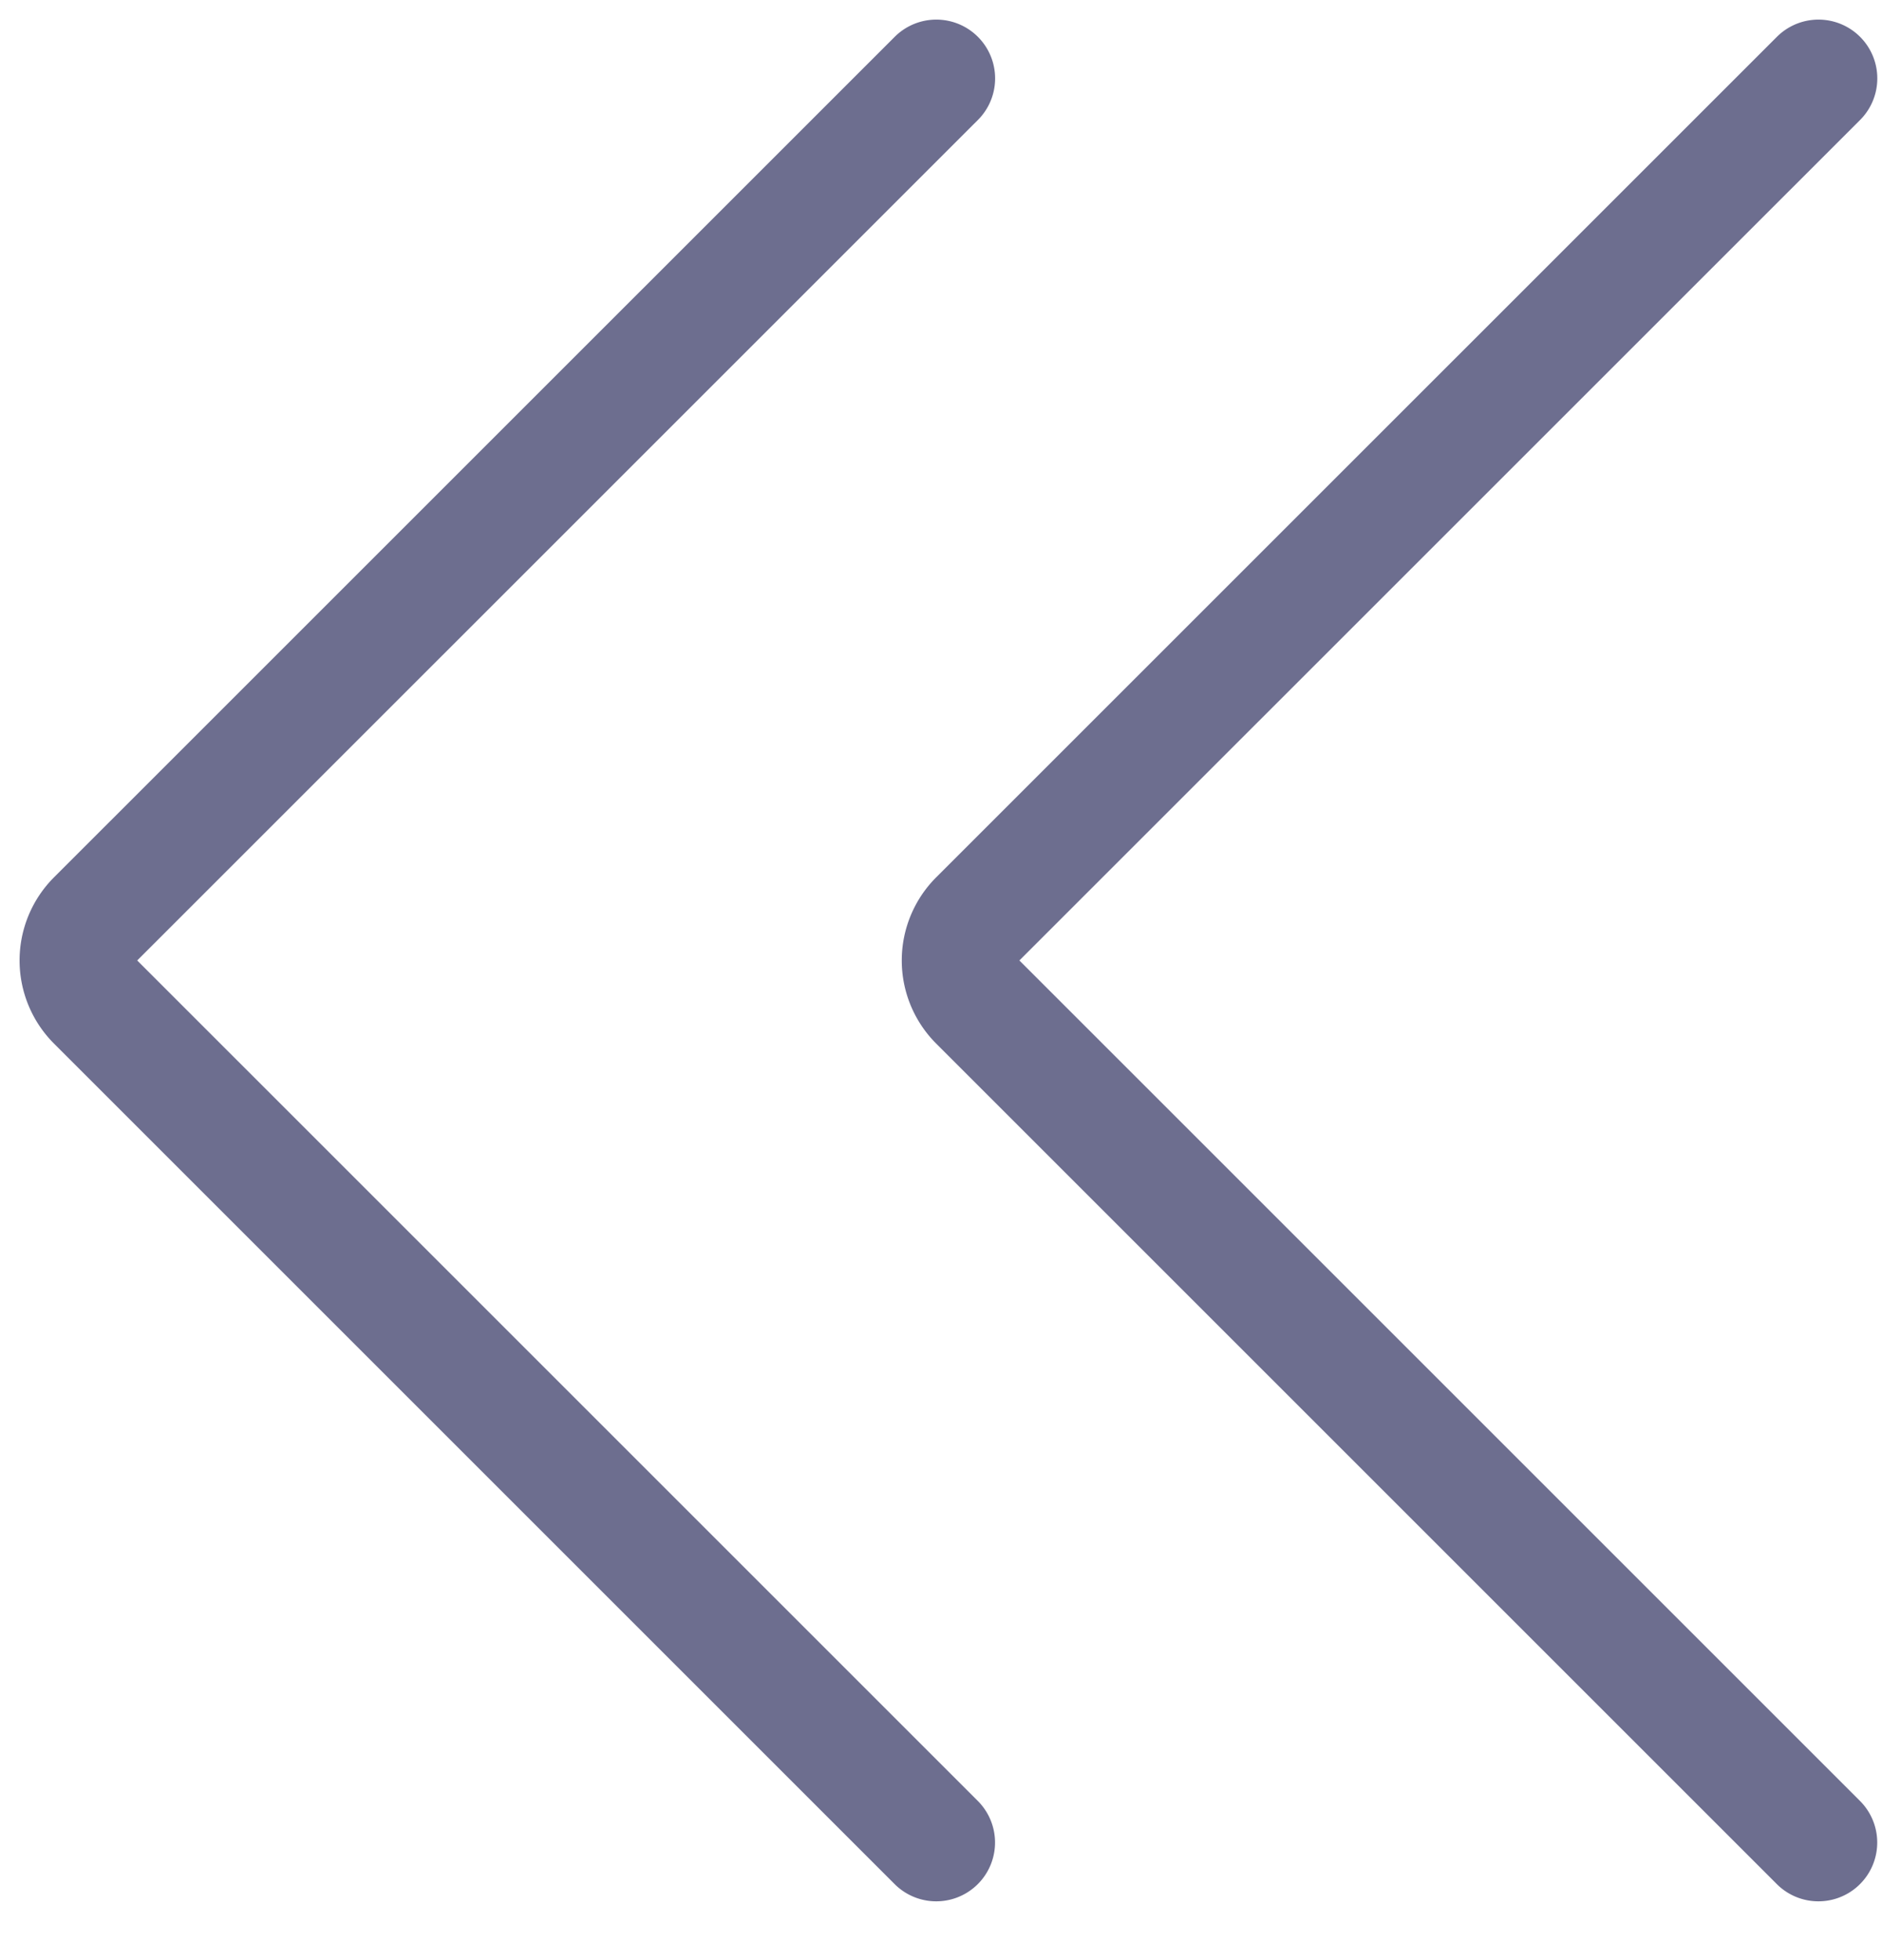 <svg xmlns="http://www.w3.org/2000/svg" width="24" height="25" fill="none" viewBox="0 0 24 25">
  <path
    stroke="#6D6E8F"
    stroke-linecap="round"
    stroke-linejoin="round"
    stroke-width="1.5"
    d="M11.939 23.5 1.219 12.78a.75.75 0 0 1 0-1.06L11.94 1m11.249 22.5-10.72-10.72a.75.75 0 0 1 0-1.06L23.19 1"
  />
</svg>
